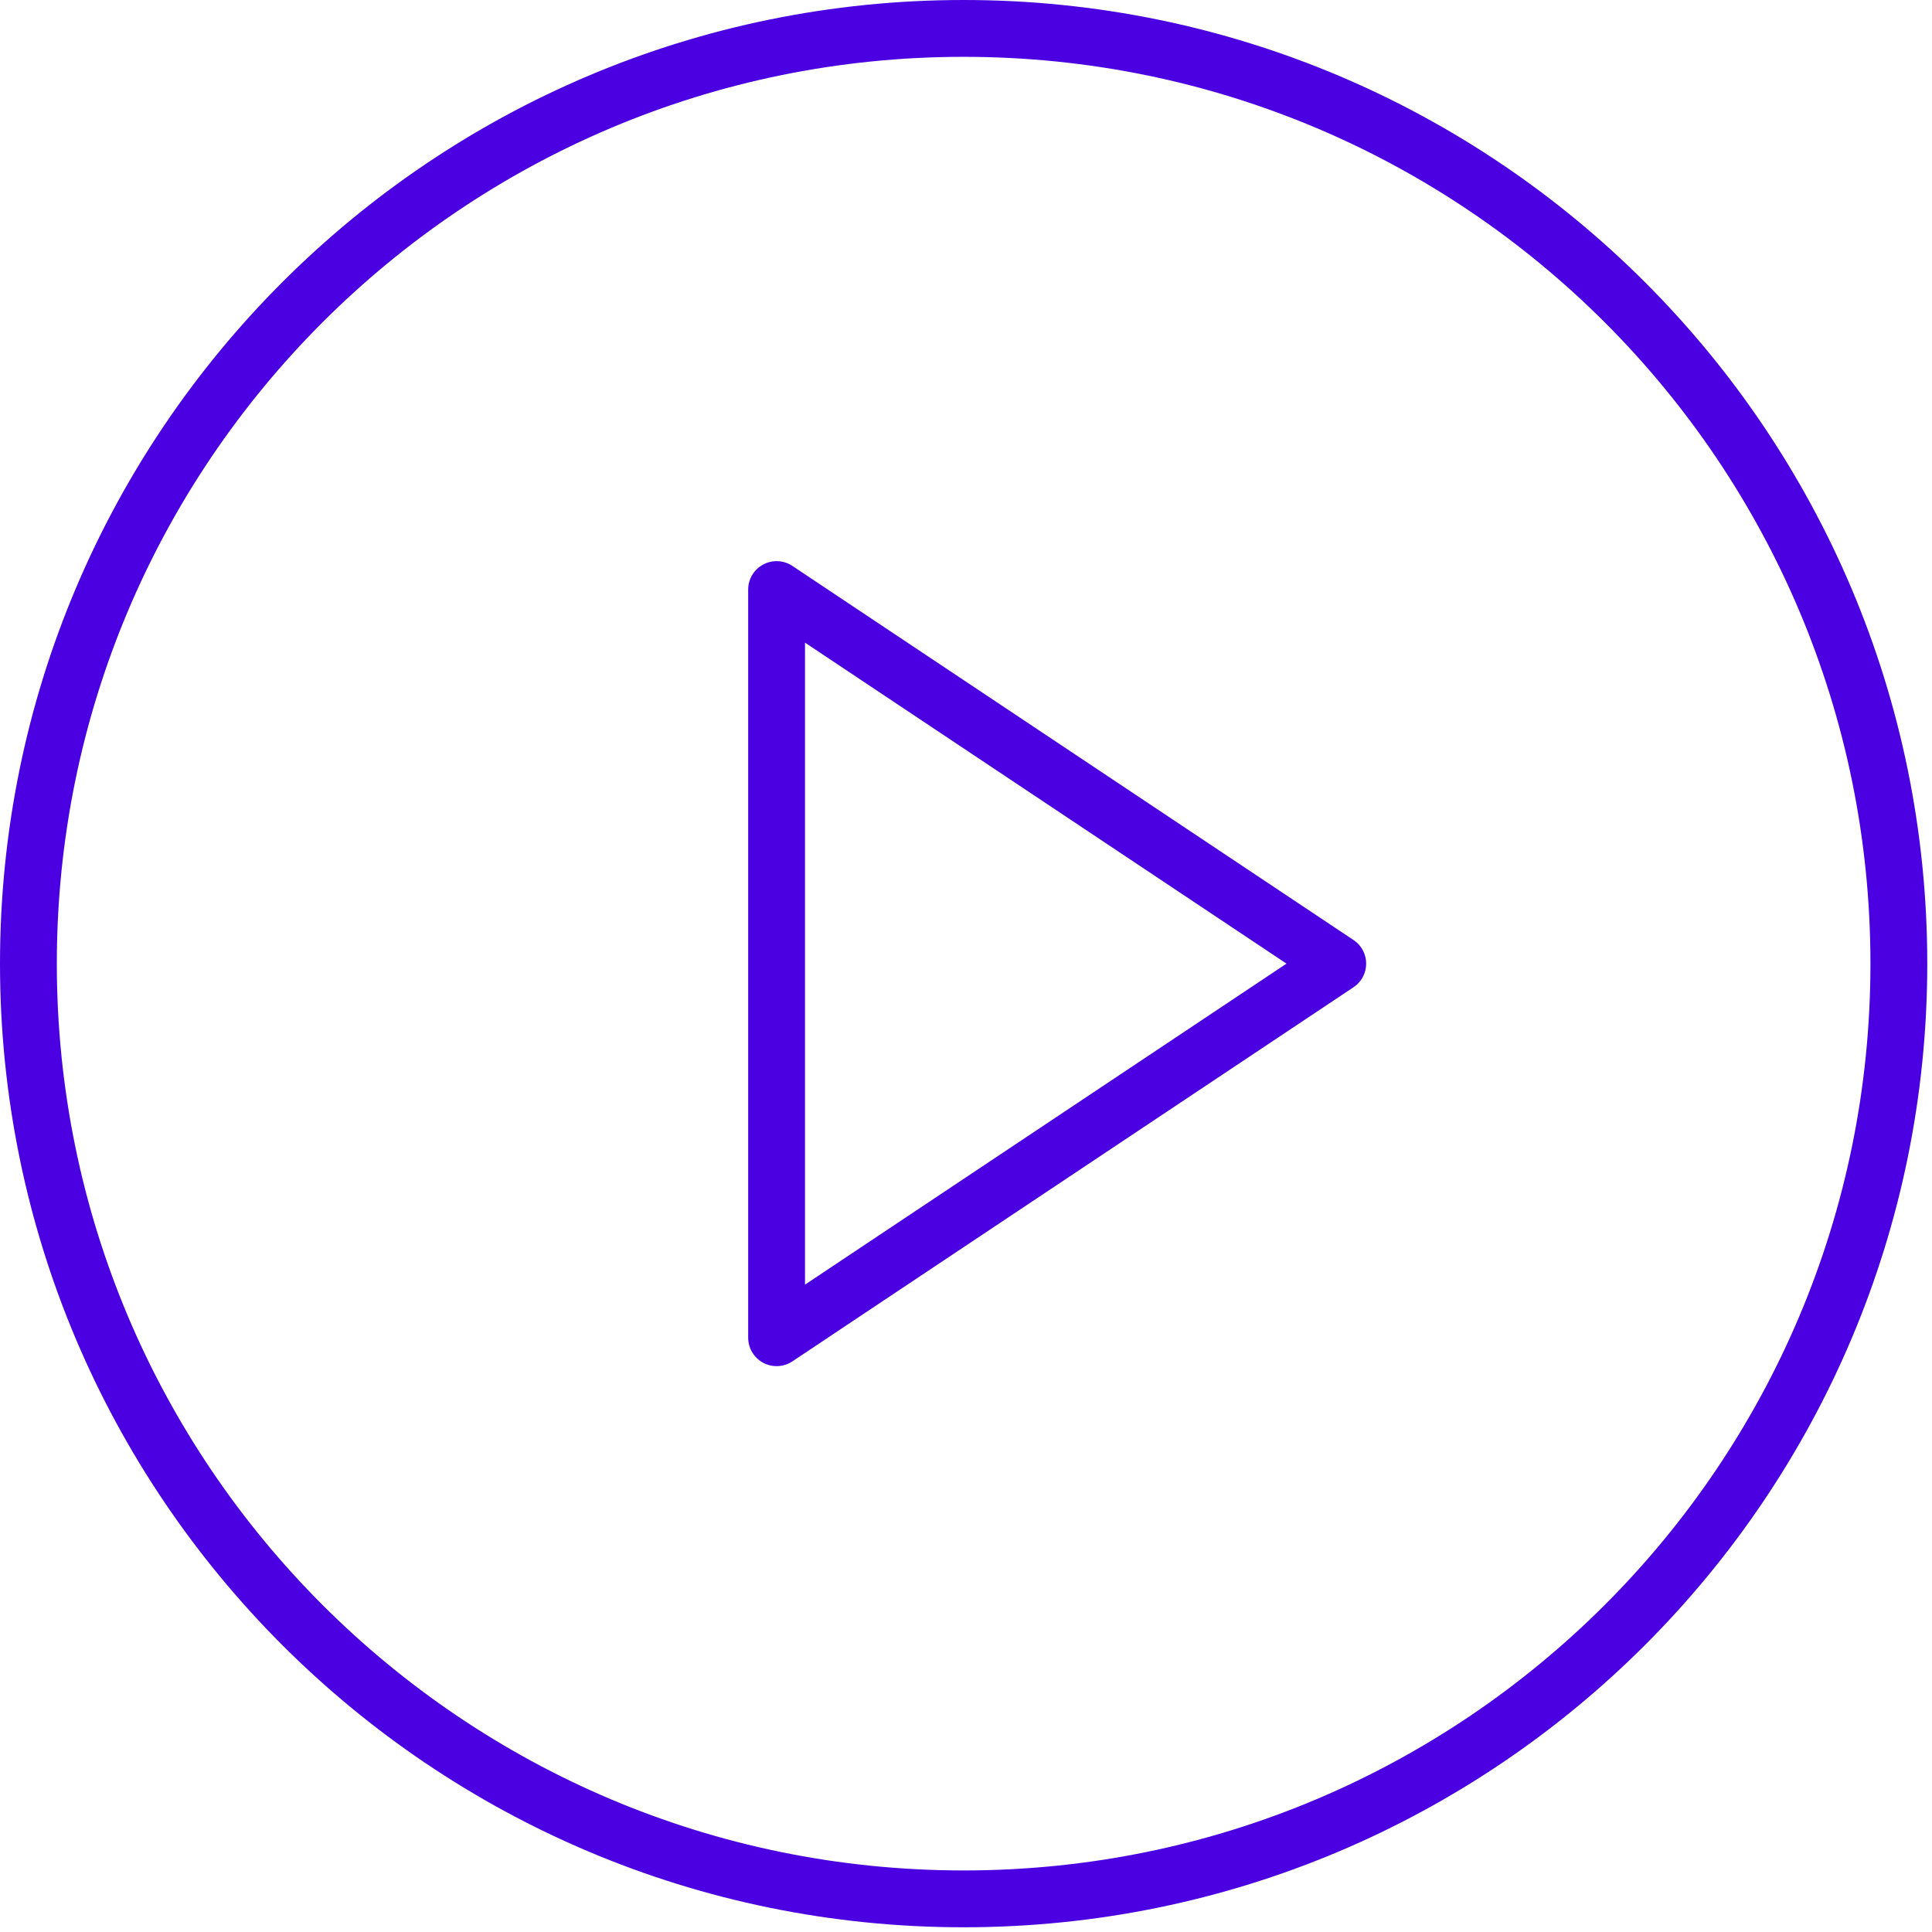 <svg preserveAspectRatio="none" width="100%" height="100%" overflow="visible" style="display: block;" viewBox="0 0 136 136" fill="none" xmlns="http://www.w3.org/2000/svg">
<g id="Icon">
<path d="M67.833 133.667C104.192 133.667 133.667 104.192 133.667 67.833C133.667 31.475 104.192 2 67.833 2C31.475 2 2 31.475 2 67.833C2 104.192 31.475 133.667 67.833 133.667Z" stroke="#4A00E0" stroke-width="4" stroke-linecap="round" stroke-linejoin="round"/>
<path d="M54.667 41.5L94.167 67.833L54.667 94.167V41.5Z" stroke="#4A00E0" stroke-width="4" stroke-linecap="round" stroke-linejoin="round"/>
</g>
</svg>
